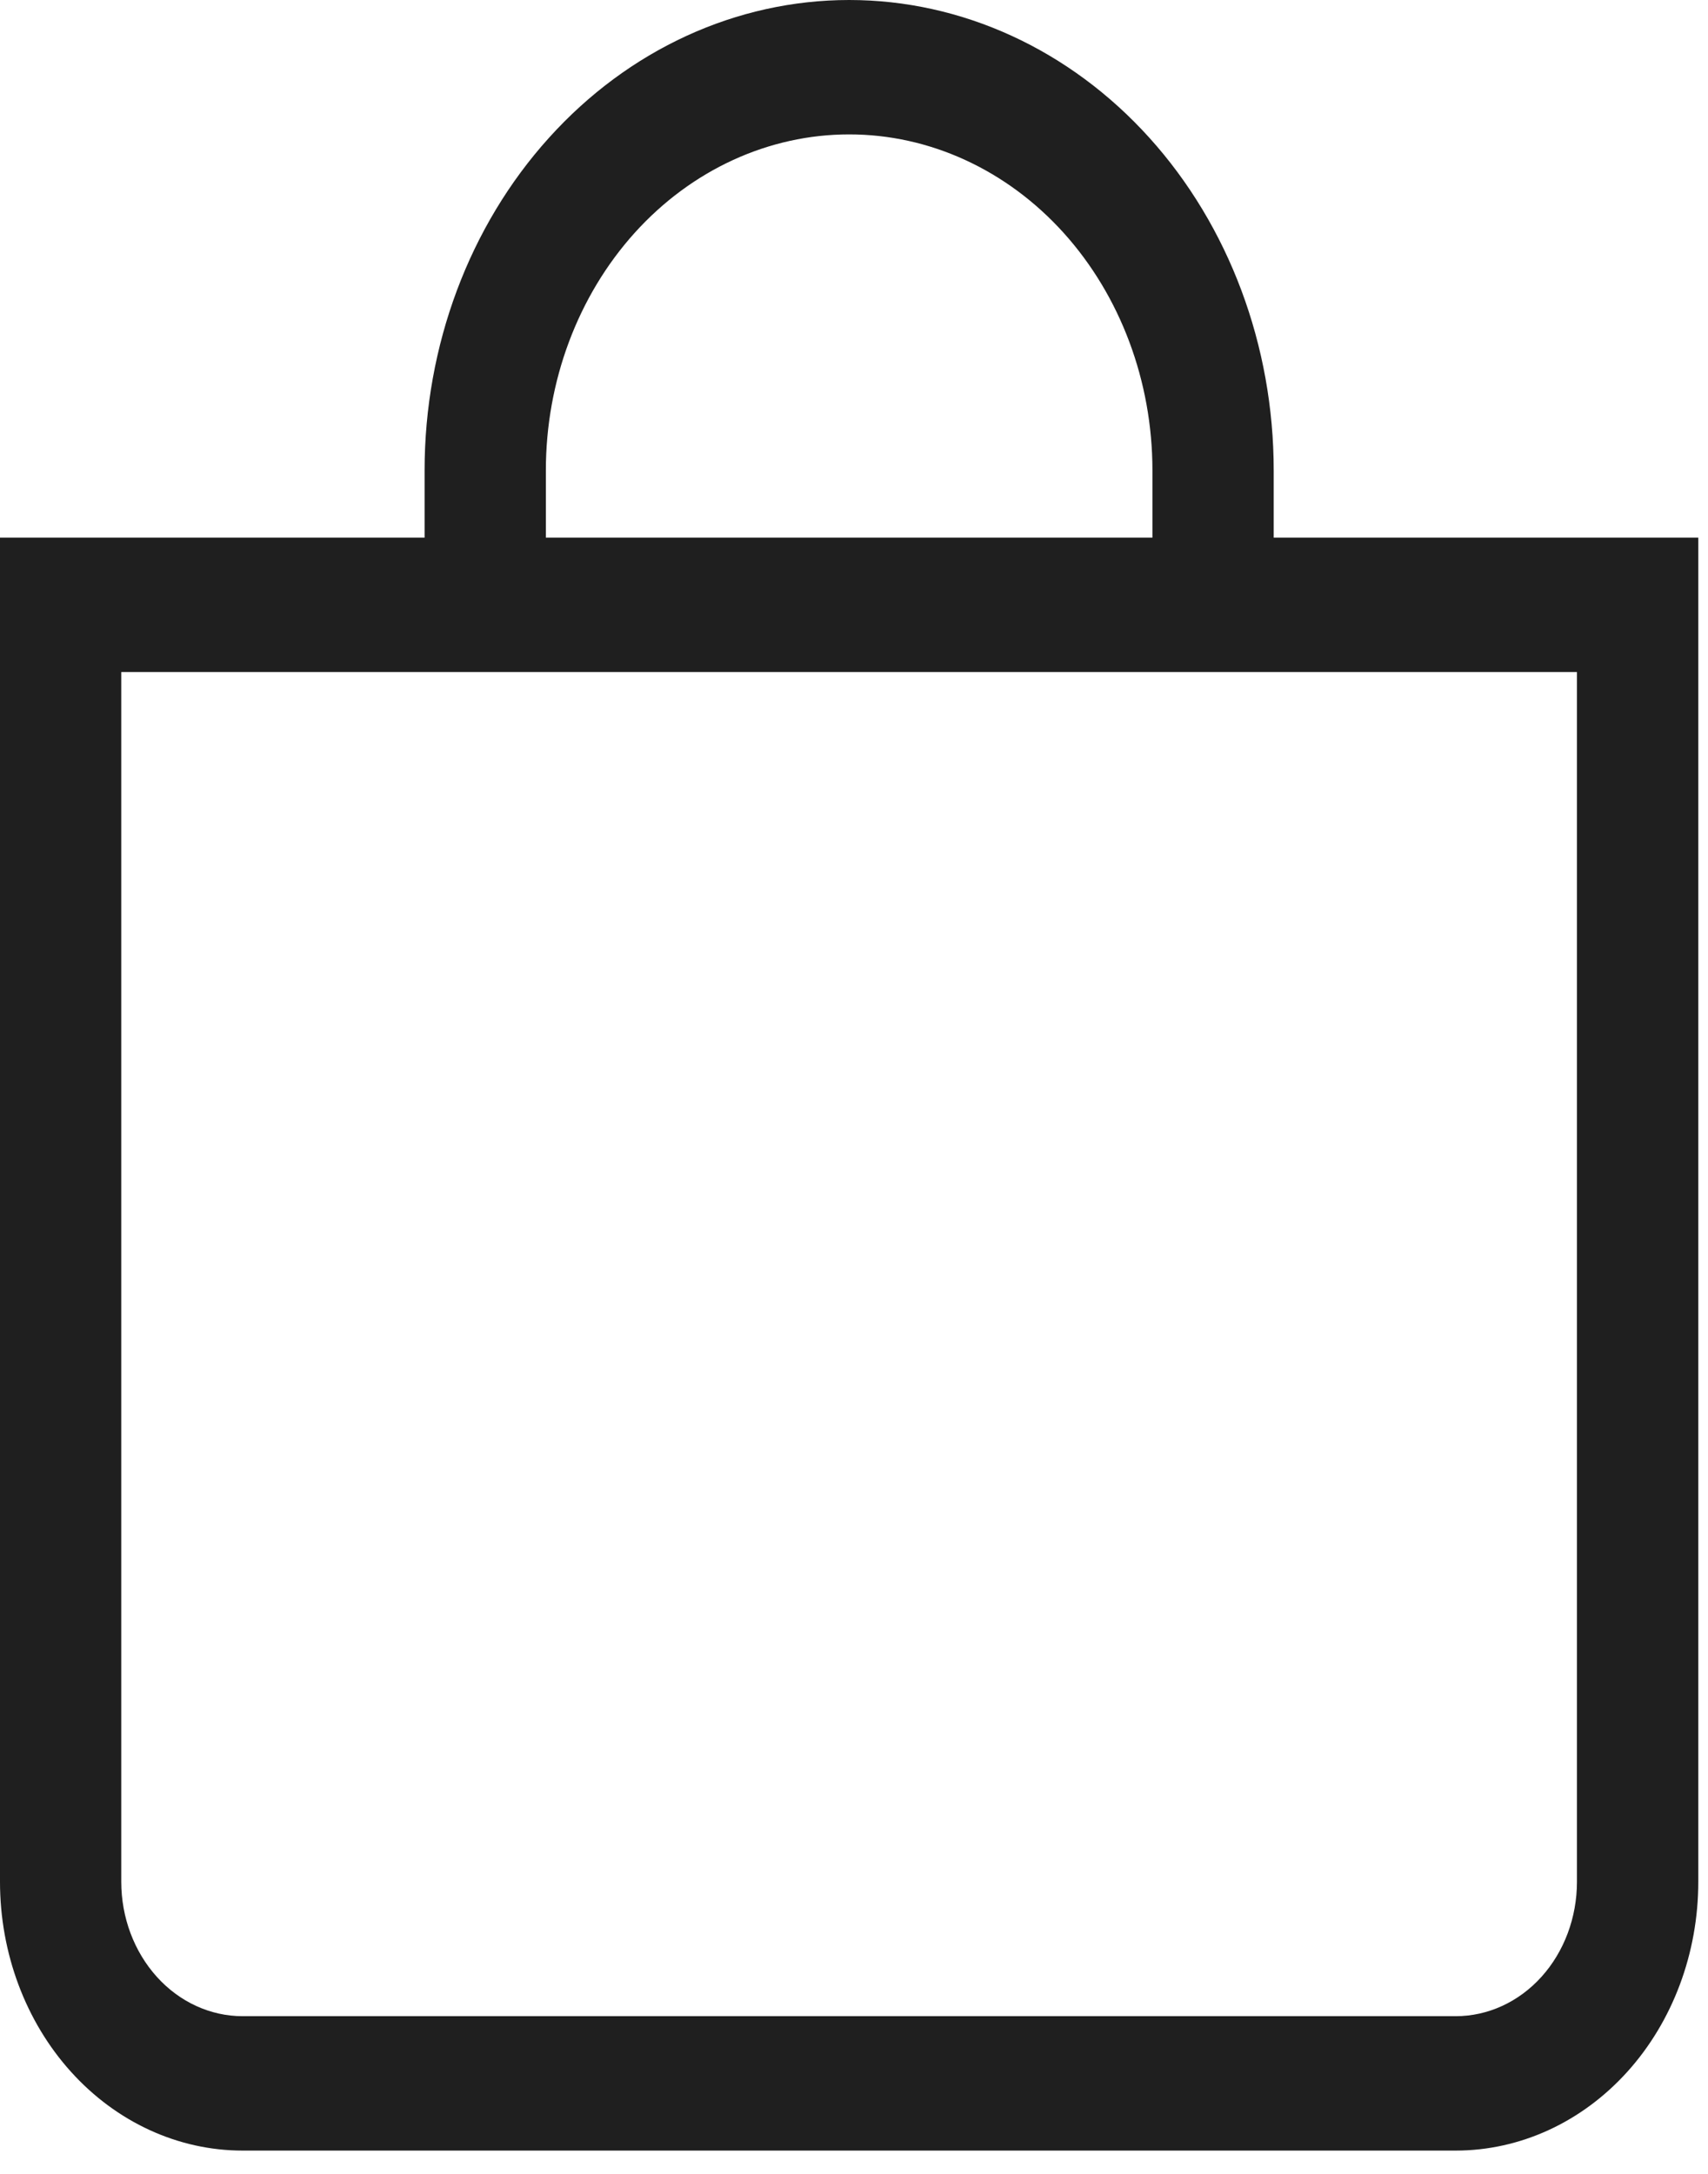 <svg width="22" height="28" viewBox="0 0 22 28" fill="none" xmlns="http://www.w3.org/2000/svg">
<path d="M10.938 1.731C11.973 1.731 12.967 2.187 13.7 2.999C14.432 3.811 14.844 4.912 14.844 6.059V6.925H7.031V6.059C7.031 4.912 7.443 3.811 8.175 2.999C8.908 2.187 9.902 1.731 10.938 1.731ZM16.406 6.925V6.059C16.406 4.452 15.83 2.911 14.805 1.775C13.779 0.638 12.388 0 10.938 0C9.487 0 8.096 0.638 7.071 1.775C6.045 2.911 5.469 4.452 5.469 6.059V6.925H0V24.238C0 25.156 0.329 26.037 0.915 26.686C1.501 27.335 2.296 27.7 3.125 27.7H18.75C19.579 27.7 20.374 27.335 20.96 26.686C21.546 26.037 21.875 25.156 21.875 24.238V6.925H16.406ZM1.562 8.656H20.312V24.238C20.312 24.697 20.148 25.137 19.855 25.462C19.562 25.787 19.164 25.969 18.75 25.969H3.125C2.711 25.969 2.313 25.787 2.02 25.462C1.727 25.137 1.562 24.697 1.562 24.238V8.656Z" fill="#1F1F1F"/>
</svg>
